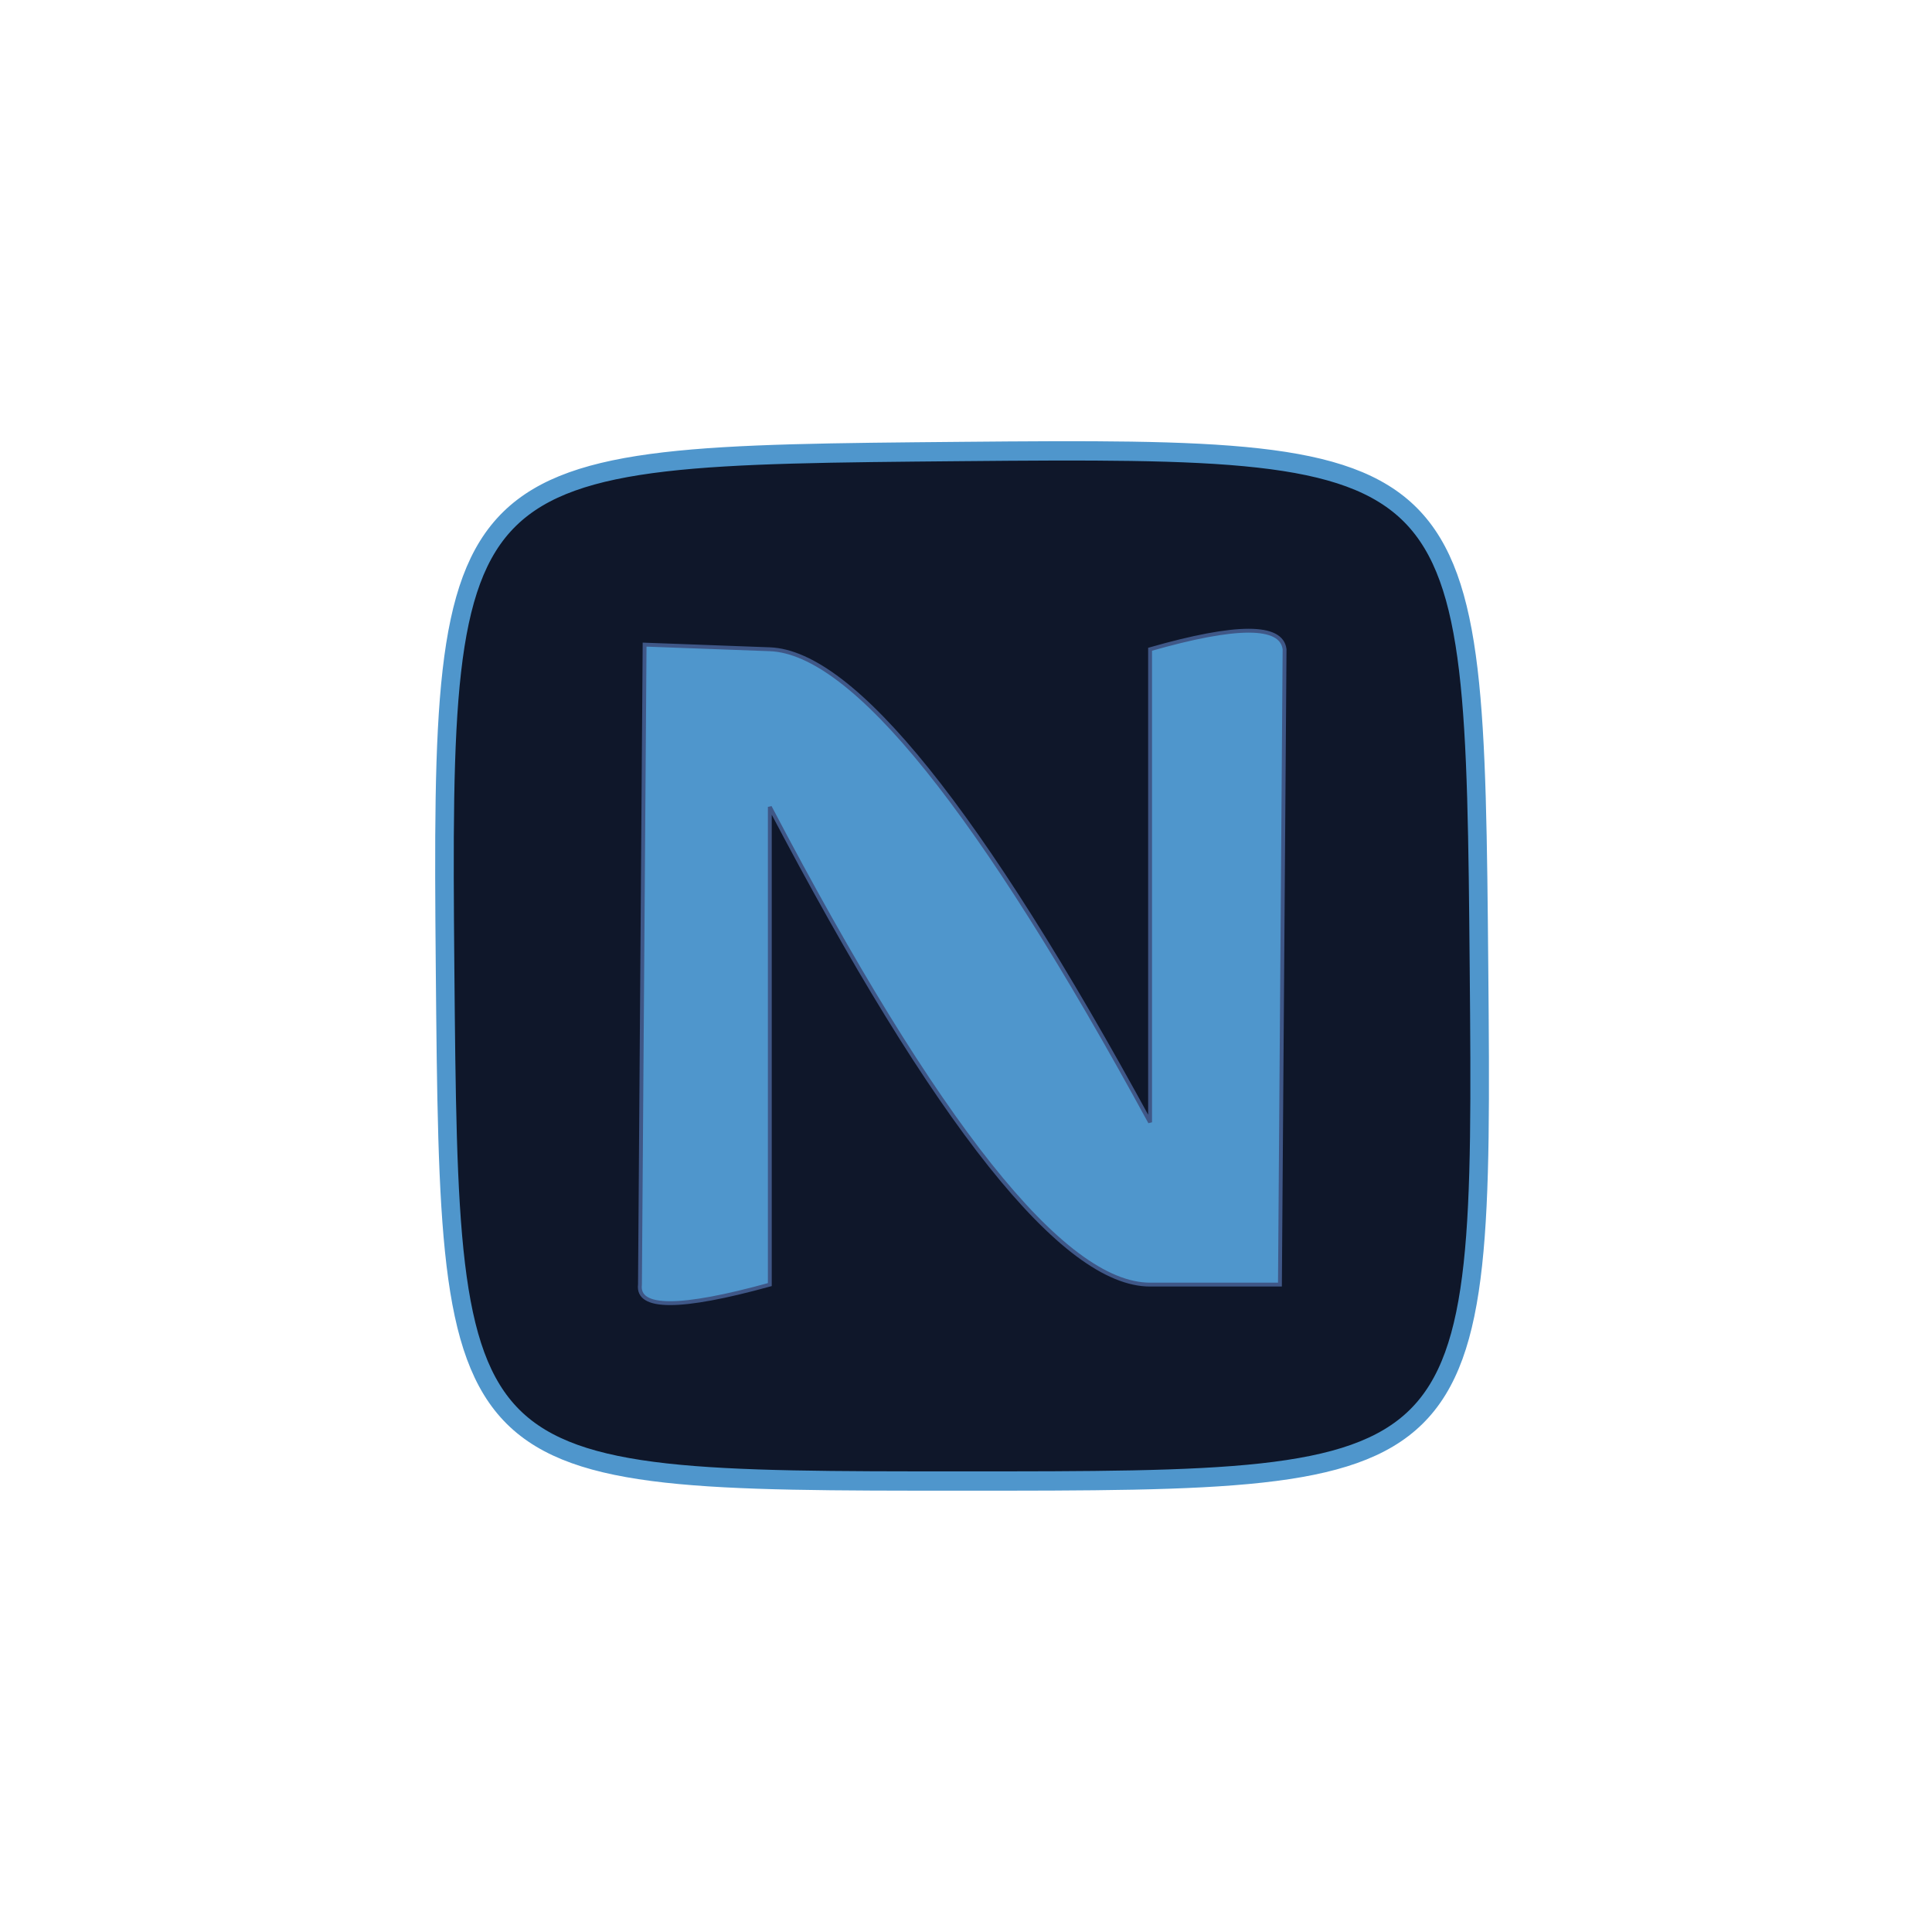 <svg id="eEUSFA7wWMj1" xmlns="http://www.w3.org/2000/svg" xmlns:xlink="http://www.w3.org/1999/xlink" viewBox="0 0 300 300" shape-rendering="geometricPrecision" text-rendering="geometricPrecision"><g><g><g><g><path d="M149.302,229.717c-82.697,0-82.697,0-83.445-79.717s.748-79.429,83.445-80.149s82.697.432,83.445,80.149s0,79.717-83.445,79.717Z" transform="matrix(.962 0 0 1 5.755 0.257)" fill="#0f172a" stroke="#4f96cc" stroke-width="3"/><path d="M99.952,199.472q-.72,5.761,20.163,0v-74.172q38.886,74.172,59.049,74.172h20.163l.72-98.656q-.72-5.761-20.883,0v73.452q-39.606-72.732-59.049-73.452l-19.443-.72-.72,99.376Z" transform="translate(-.579 0)" fill="#4f96cc" stroke="#3f5787" stroke-width="0.6"/></g></g></g></g></svg>
